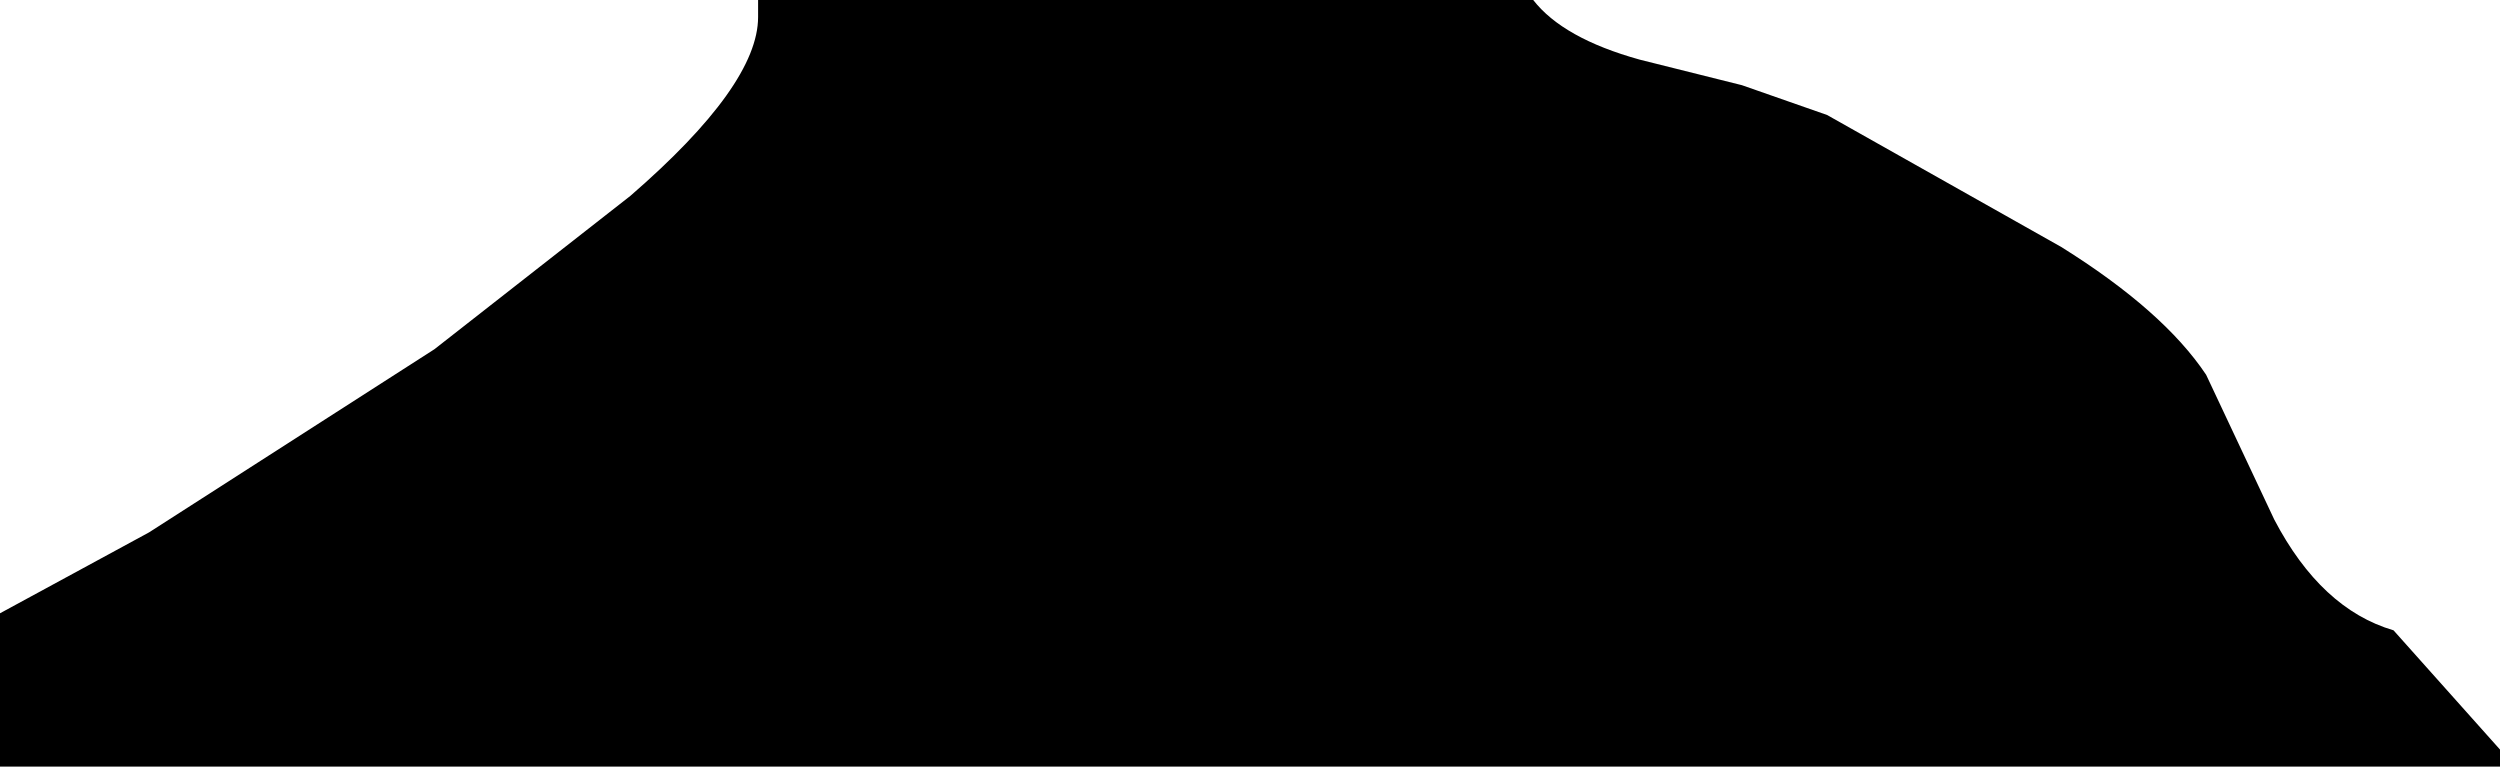 <?xml version="1.0" encoding="UTF-8" standalone="no"?>
<svg xmlns:xlink="http://www.w3.org/1999/xlink" height="9.0px" width="29.35px" xmlns="http://www.w3.org/2000/svg">
  <g transform="matrix(1.0, 0.0, 0.0, 1.0, -1.2, 16.65)">
    <path d="M8.6 -14.35 Q10.1 -15.65 10.1 -16.45 L10.1 -16.65 19.2 -16.65 Q19.55 -16.2 20.45 -15.95 L21.65 -15.65 22.65 -15.3 25.4 -13.75 Q26.6 -13.0 27.1 -12.25 L27.9 -10.55 Q28.45 -9.5 29.3 -9.25 L30.55 -7.85 30.55 -7.65 15.95 -7.65 1.2 -7.65 1.2 -9.45 2.95 -10.4 6.3 -12.55 8.6 -14.35" fill="#000000" fill-rule="evenodd" stroke="none"/>
  </g>
</svg>
